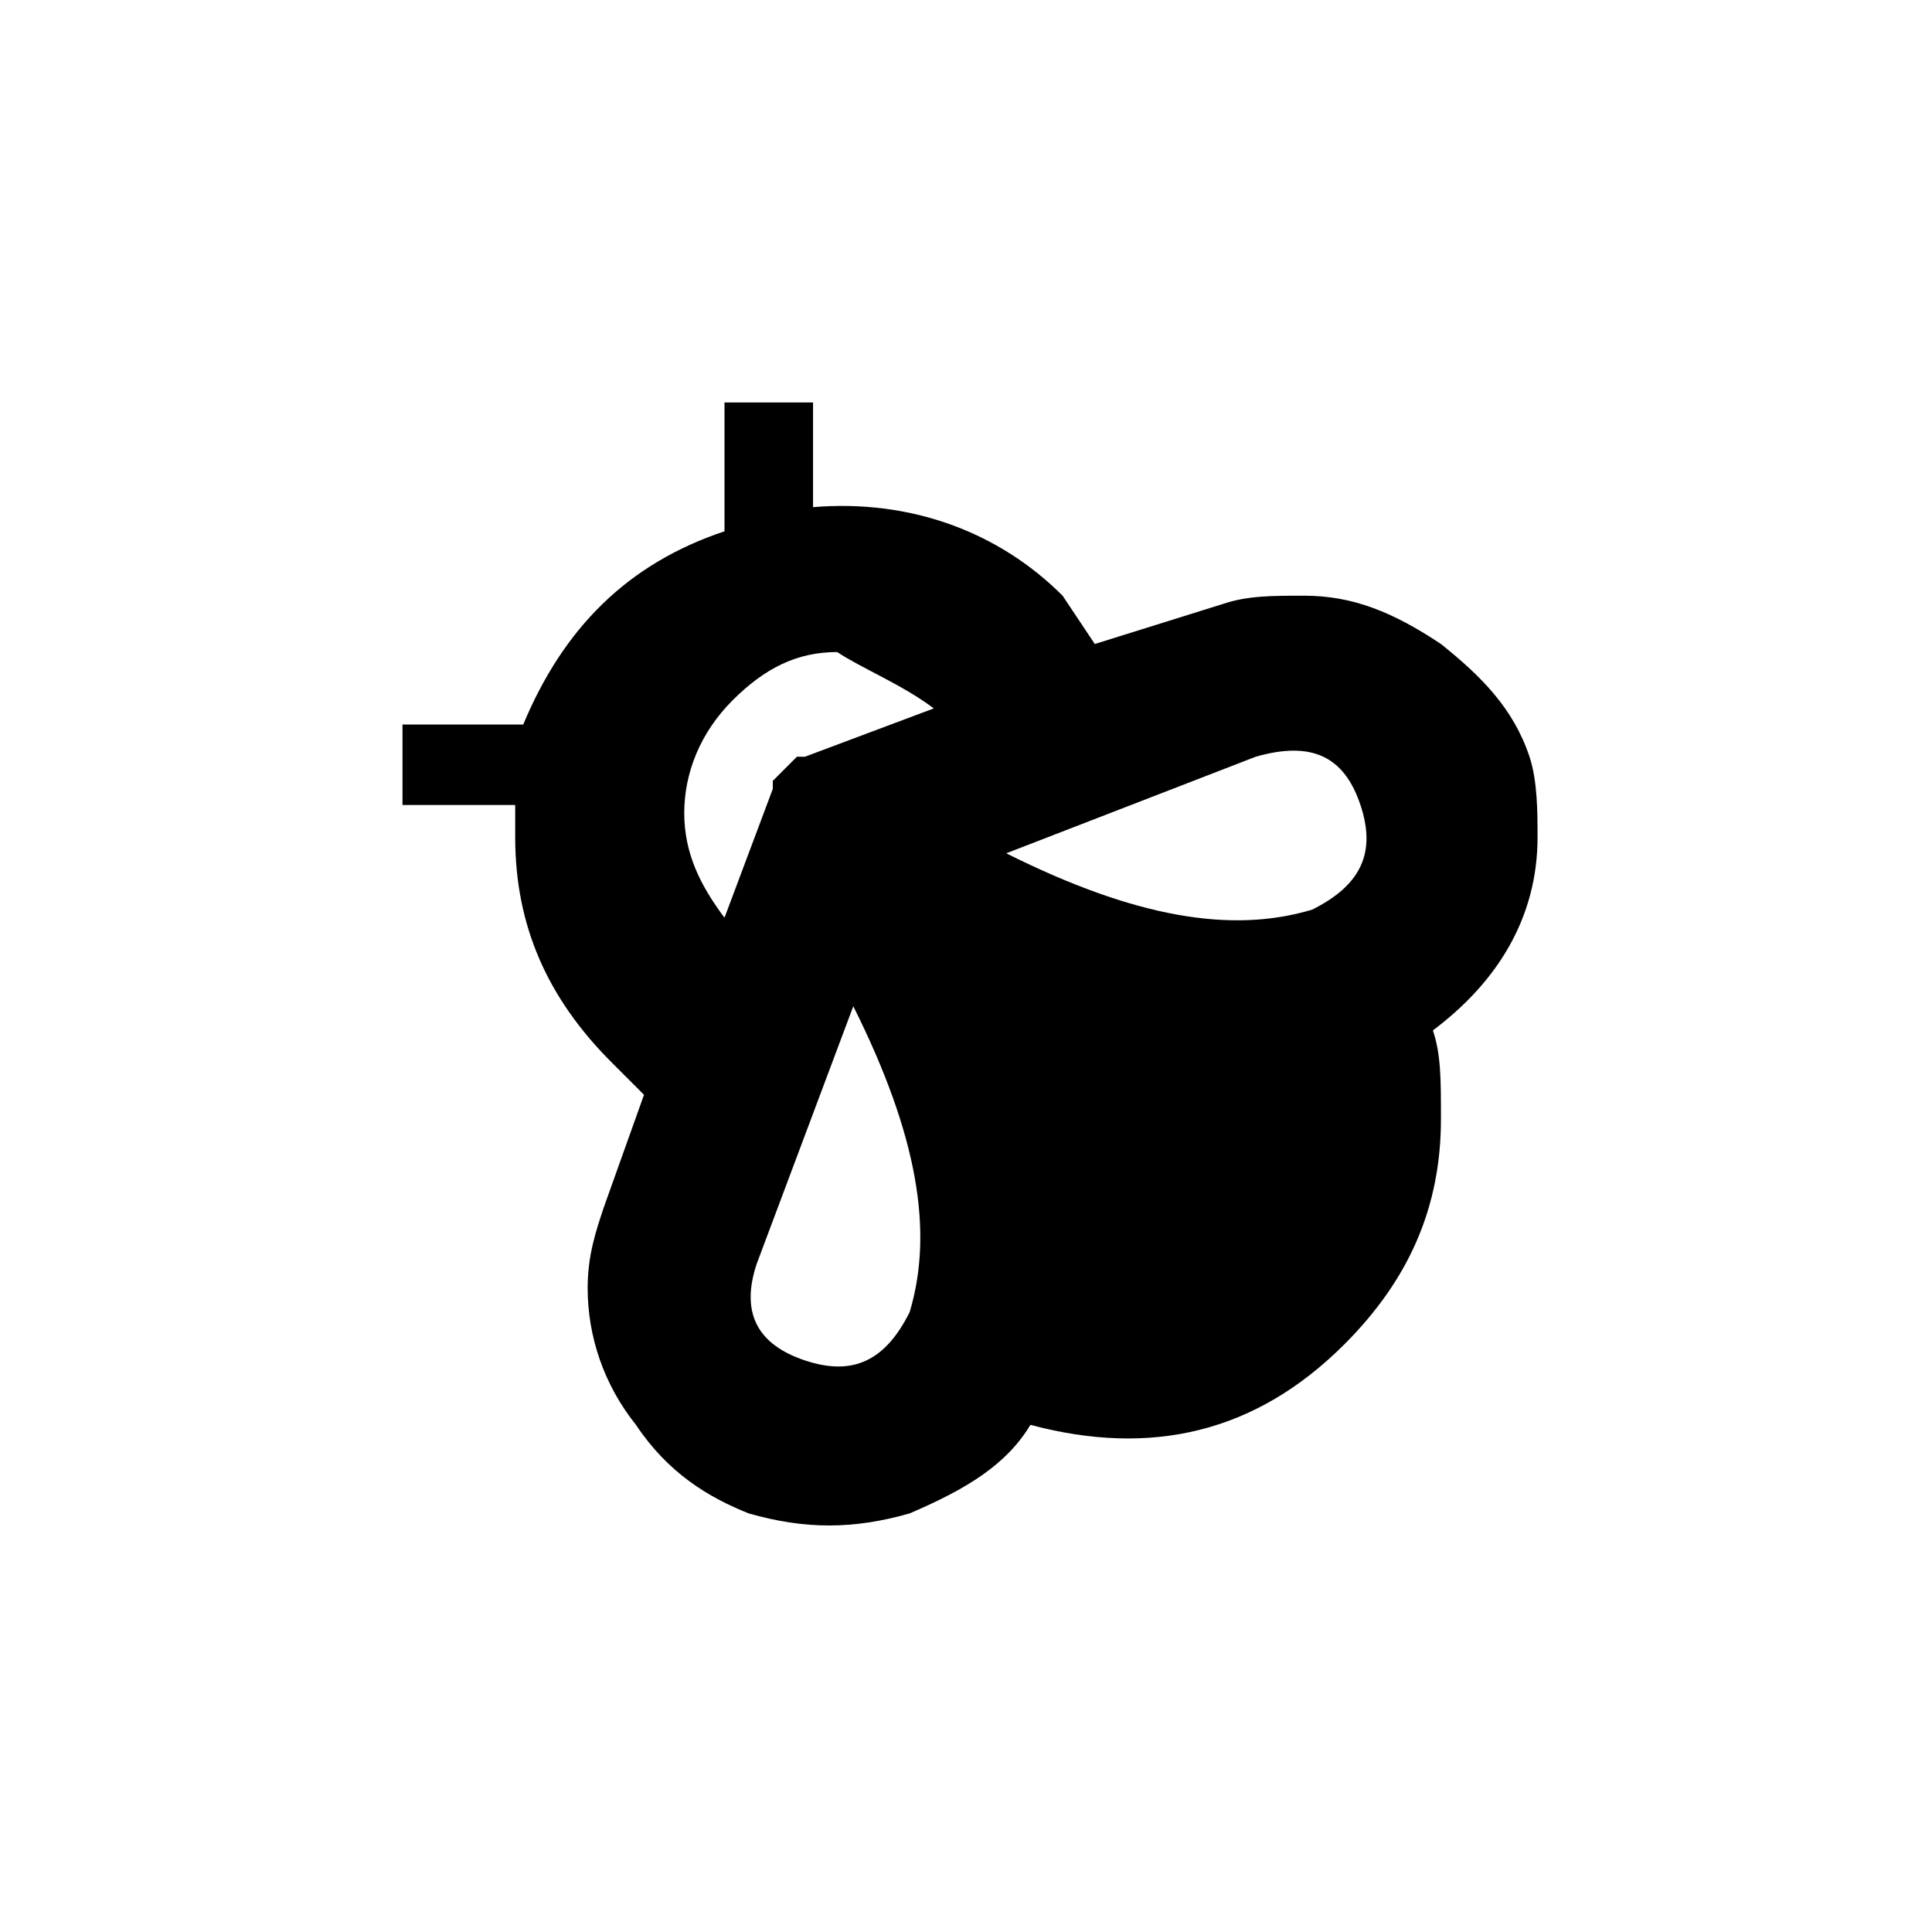 <svg width="48" height="48" viewBox="0 0 48 48" fill="none" xmlns="http://www.w3.org/2000/svg">
<path d="M18 13.2C15.6 14 14 15.6 13 18H10V20H12.8V20.8C12.8 23 13.6 24.8 15.2 26.4L16 27.2L15 30C14.8 30.6 14.6 31.2 14.6 32C14.6 33.2 15 34.4 15.8 35.4C16.6 36.6 17.6 37.2 18.6 37.6C20 38 21.2 38 22.6 37.6C24 37 25 36.4 25.6 35.4C28.6 36.2 31.2 35.6 33.4 33.4C35 31.8 35.8 30 35.8 27.8C35.8 26.8 35.8 26.2 35.6 25.6C37.2 24.4 38.2 22.8 38.2 20.8C38.2 20.2 38.2 19.4 38 18.8C37.6 17.6 36.8 16.8 35.8 16C34.6 15.2 33.6 14.8 32.4 14.8C31.6 14.8 31 14.8 30.4 15L27.2 16L26.4 14.8C24.8 13.2 22.6 12.4 20.2 12.6V10H18V13.2ZM22.6 32.6C22 33.8 21.2 34.2 20 33.8C18.8 33.4 18.4 32.6 18.8 31.4L21.2 25C22.8 28.2 23.2 30.6 22.6 32.6ZM33.8 20C34.2 21.2 33.8 22 32.6 22.6C30.6 23.2 28.2 22.8 25 21.2L31.2 18.8C32.6 18.4 33.4 18.8 33.8 20ZM23.2 17.6L20 18.8H19.8L19.2 19.4V19.6L18 22.8C17.4 22 17 21.2 17 20.2C17 19.2 17.4 18.2 18.2 17.4C19 16.6 19.8 16.2 20.8 16.2C21.4 16.6 22.4 17 23.2 17.6Z" fill="black"/>
</svg>
